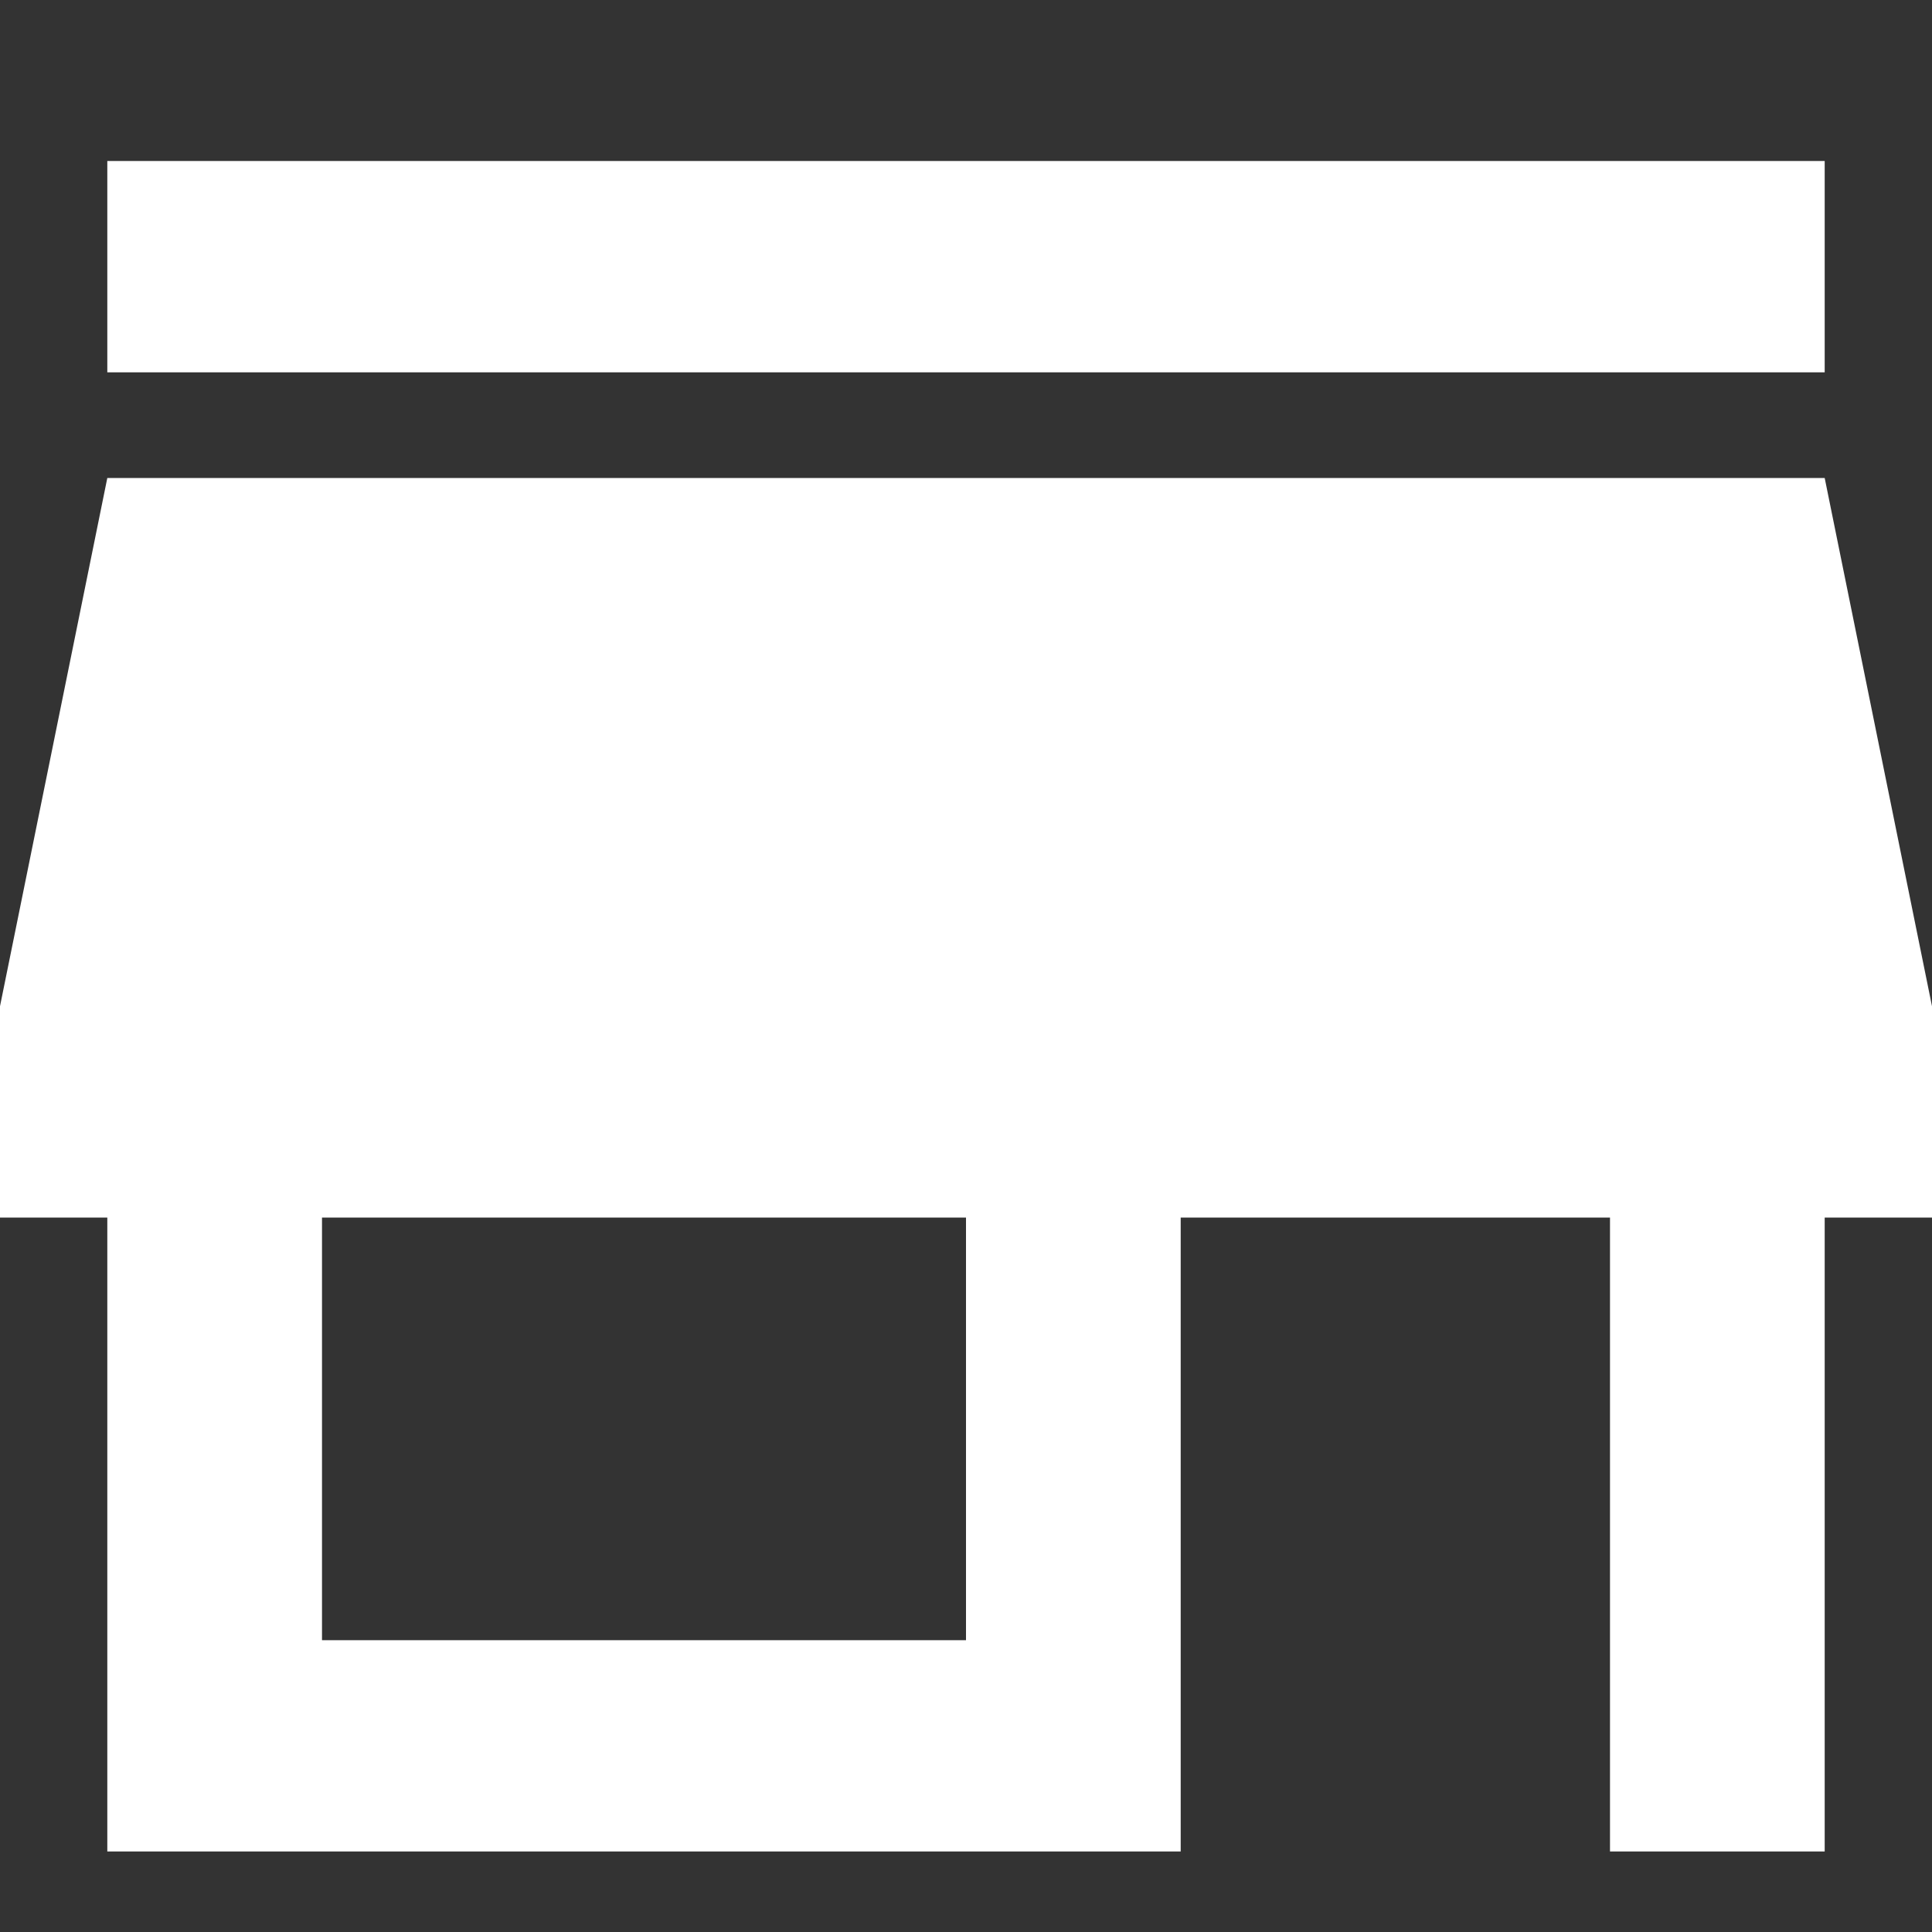<svg width="24" height="24" viewBox="0 0 24 24" fill="none" xmlns="http://www.w3.org/2000/svg">
<rect x="0" y="0" width="24" height="24" fill="#333333" stroke="none"/>
<path fill-rule="evenodd" clip-rule="evenodd" d="M1.333 2H22.667V4.625H1.333V2ZM24 15.125V12.5L22.667 5.938H1.333L0 12.5V15.125H1.333V23H14.667V15.125H20V23H22.667V15.125H24ZM12 20.375H4V15.125H12V20.375Z" fill="#fff"/>
</svg>
